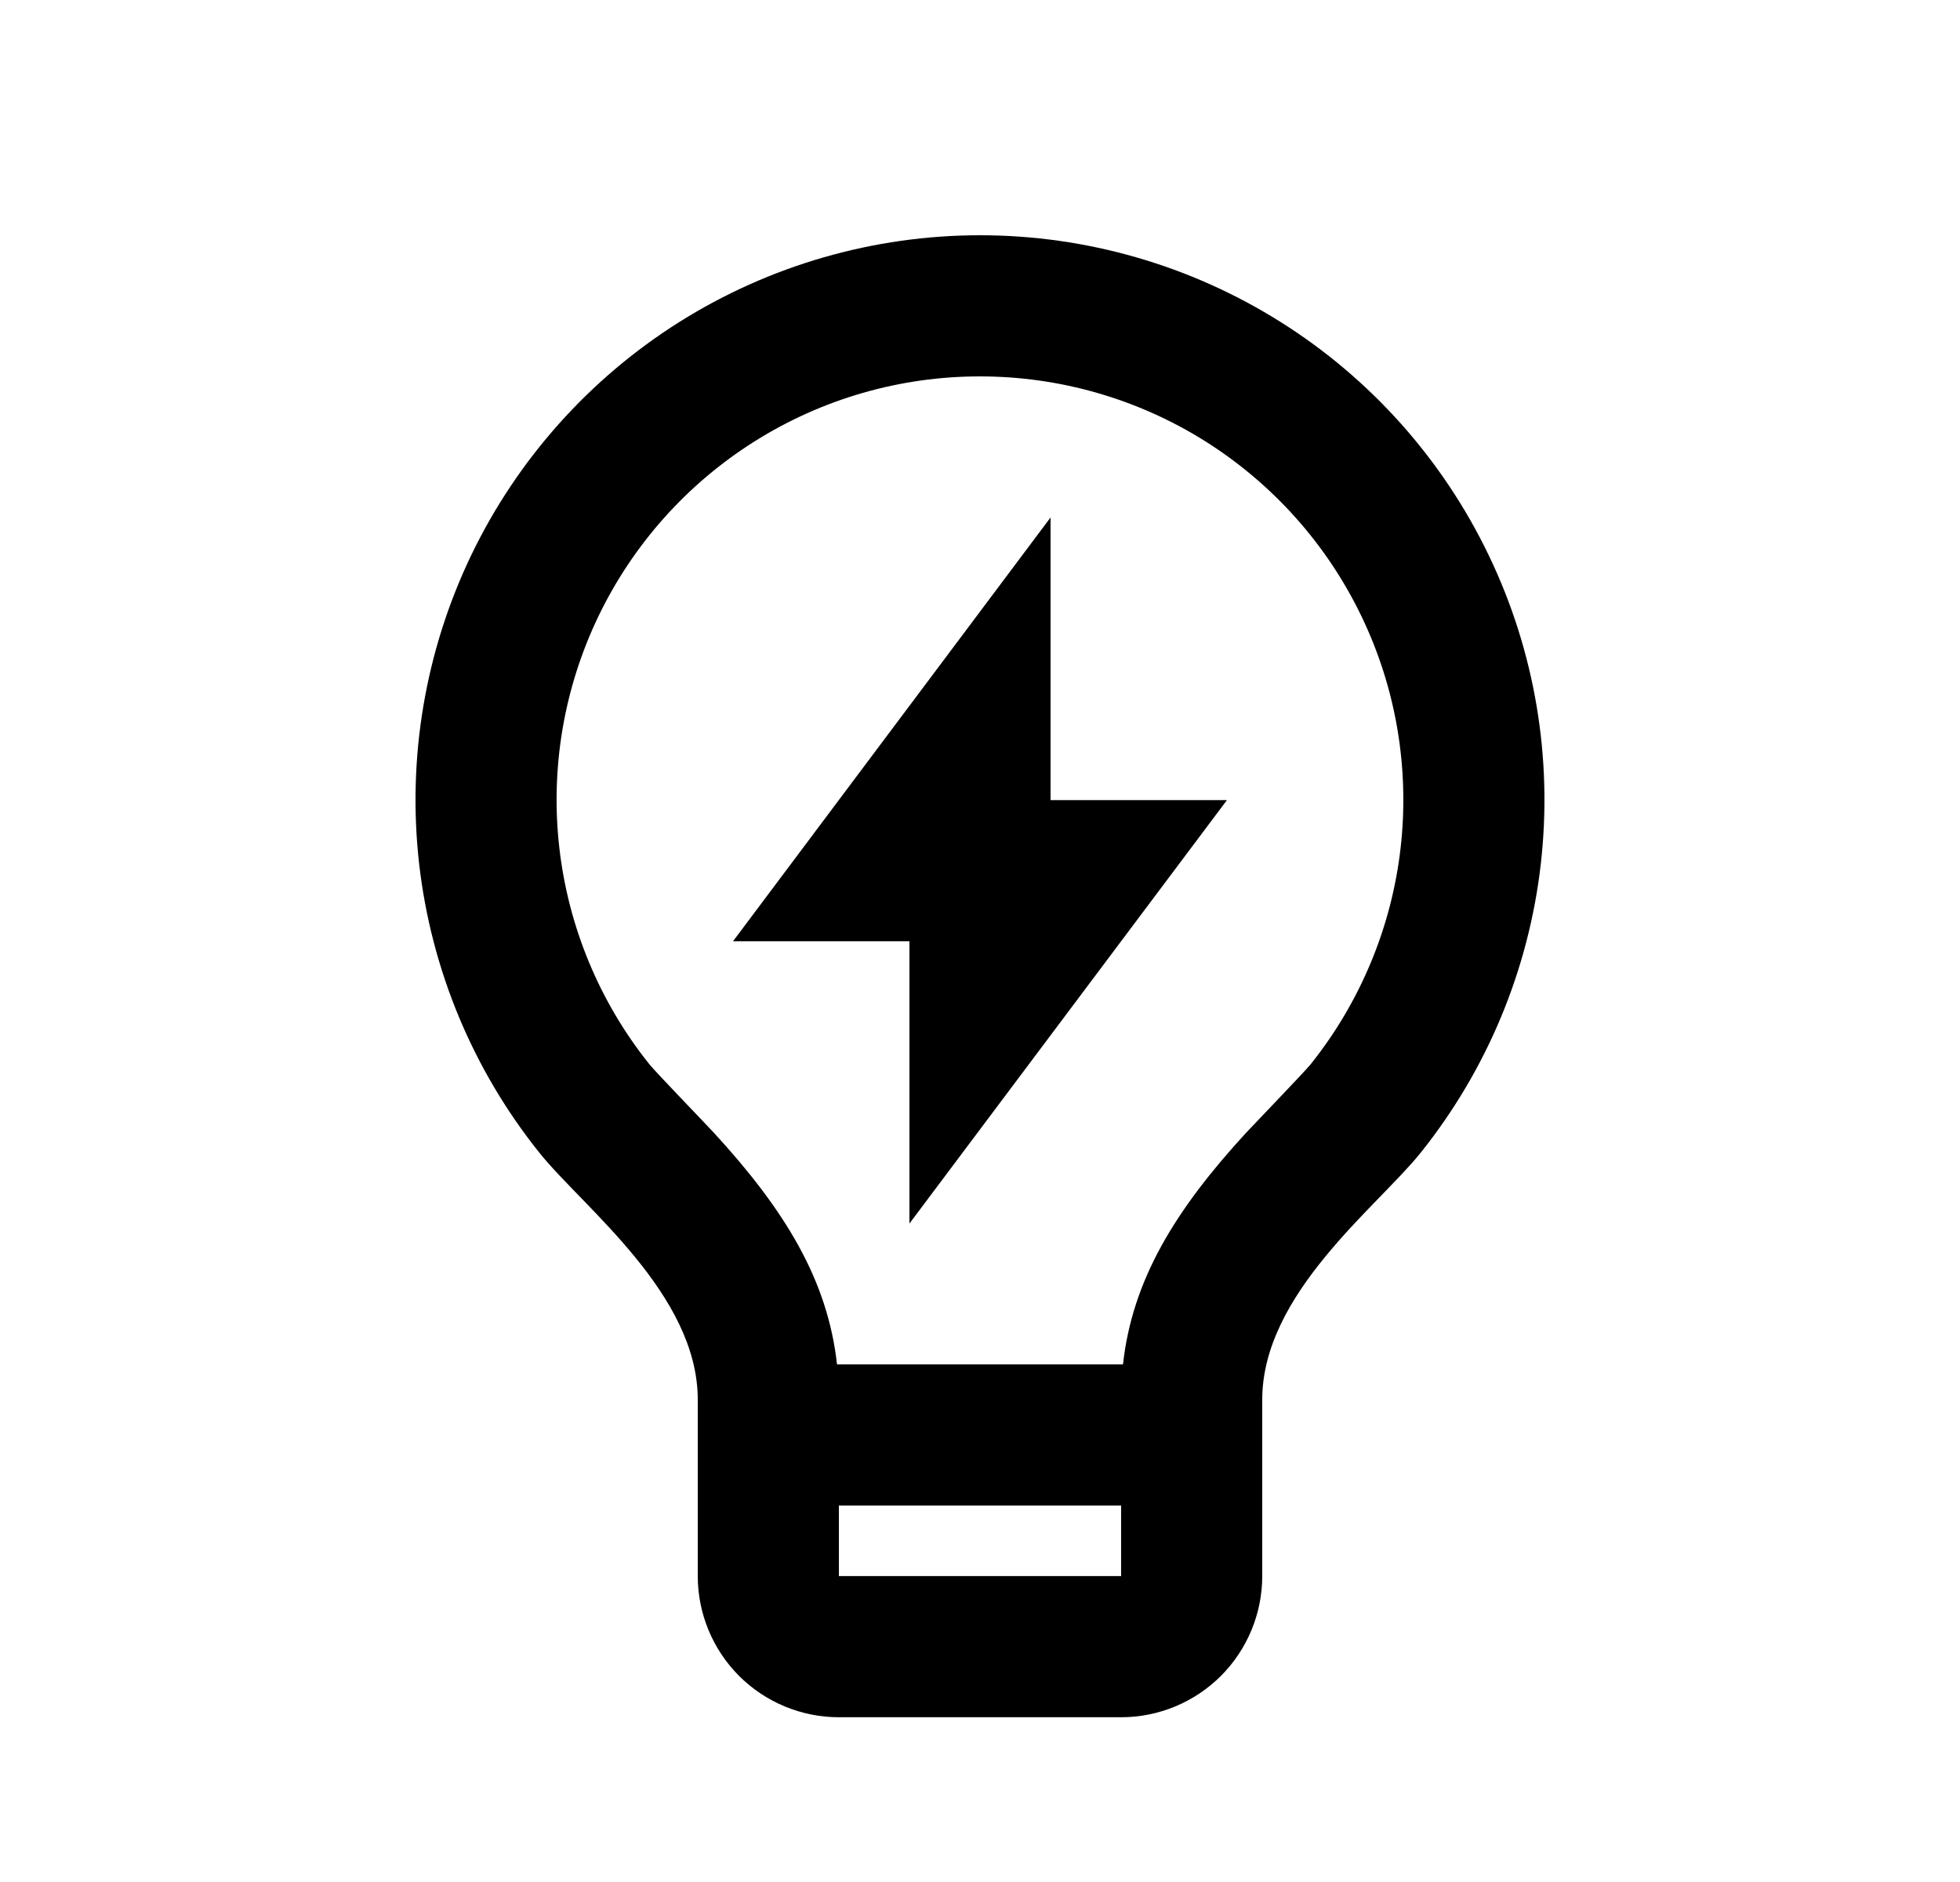<svg width="25" height="24" viewBox="0 0 25 24" fill="none" xmlns="http://www.w3.org/2000/svg">
<path d="M10.676 17.399H14.324C14.443 16.317 14.995 15.425 15.89 14.45C15.992 14.34 16.639 13.669 16.716 13.574C17.351 12.78 17.75 11.822 17.865 10.812C17.98 9.801 17.808 8.778 17.367 7.862C16.927 6.945 16.236 6.171 15.376 5.629C14.515 5.087 13.518 4.8 12.501 4.8C11.484 4.799 10.487 5.086 9.626 5.628C8.765 6.169 8.074 6.943 7.633 7.859C7.192 8.776 7.019 9.799 7.134 10.809C7.249 11.82 7.647 12.778 8.283 13.572C8.36 13.669 9.009 14.34 9.109 14.449C10.005 15.425 10.557 16.317 10.676 17.399ZM14.3 19.199H10.7V20.099H14.3V19.199ZM6.879 14.699C6.031 13.64 5.5 12.363 5.346 11.015C5.193 9.668 5.423 8.304 6.01 7.081C6.598 5.859 7.519 4.827 8.667 4.105C9.816 3.383 11.145 3 12.501 3C13.857 3 15.186 3.384 16.334 4.106C17.483 4.828 18.403 5.861 18.99 7.083C19.578 8.306 19.807 9.67 19.653 11.018C19.499 12.365 18.968 13.642 18.12 14.701C17.562 15.396 16.1 16.499 16.1 17.849V20.099C16.1 20.576 15.91 21.034 15.573 21.372C15.235 21.709 14.777 21.899 14.3 21.899H10.7C10.223 21.899 9.765 21.709 9.427 21.372C9.09 21.034 8.9 20.576 8.9 20.099V17.849C8.9 16.499 7.437 15.396 6.879 14.699ZM13.4 10.203H15.65L11.6 15.603V12.003H9.35L13.4 6.599V10.204V10.203Z" fill="#0A0D14" style="fill:#0A0D14;fill:color(display-p3 0.039 0.051 0.078);fill-opacity:1;"/>
</svg>
